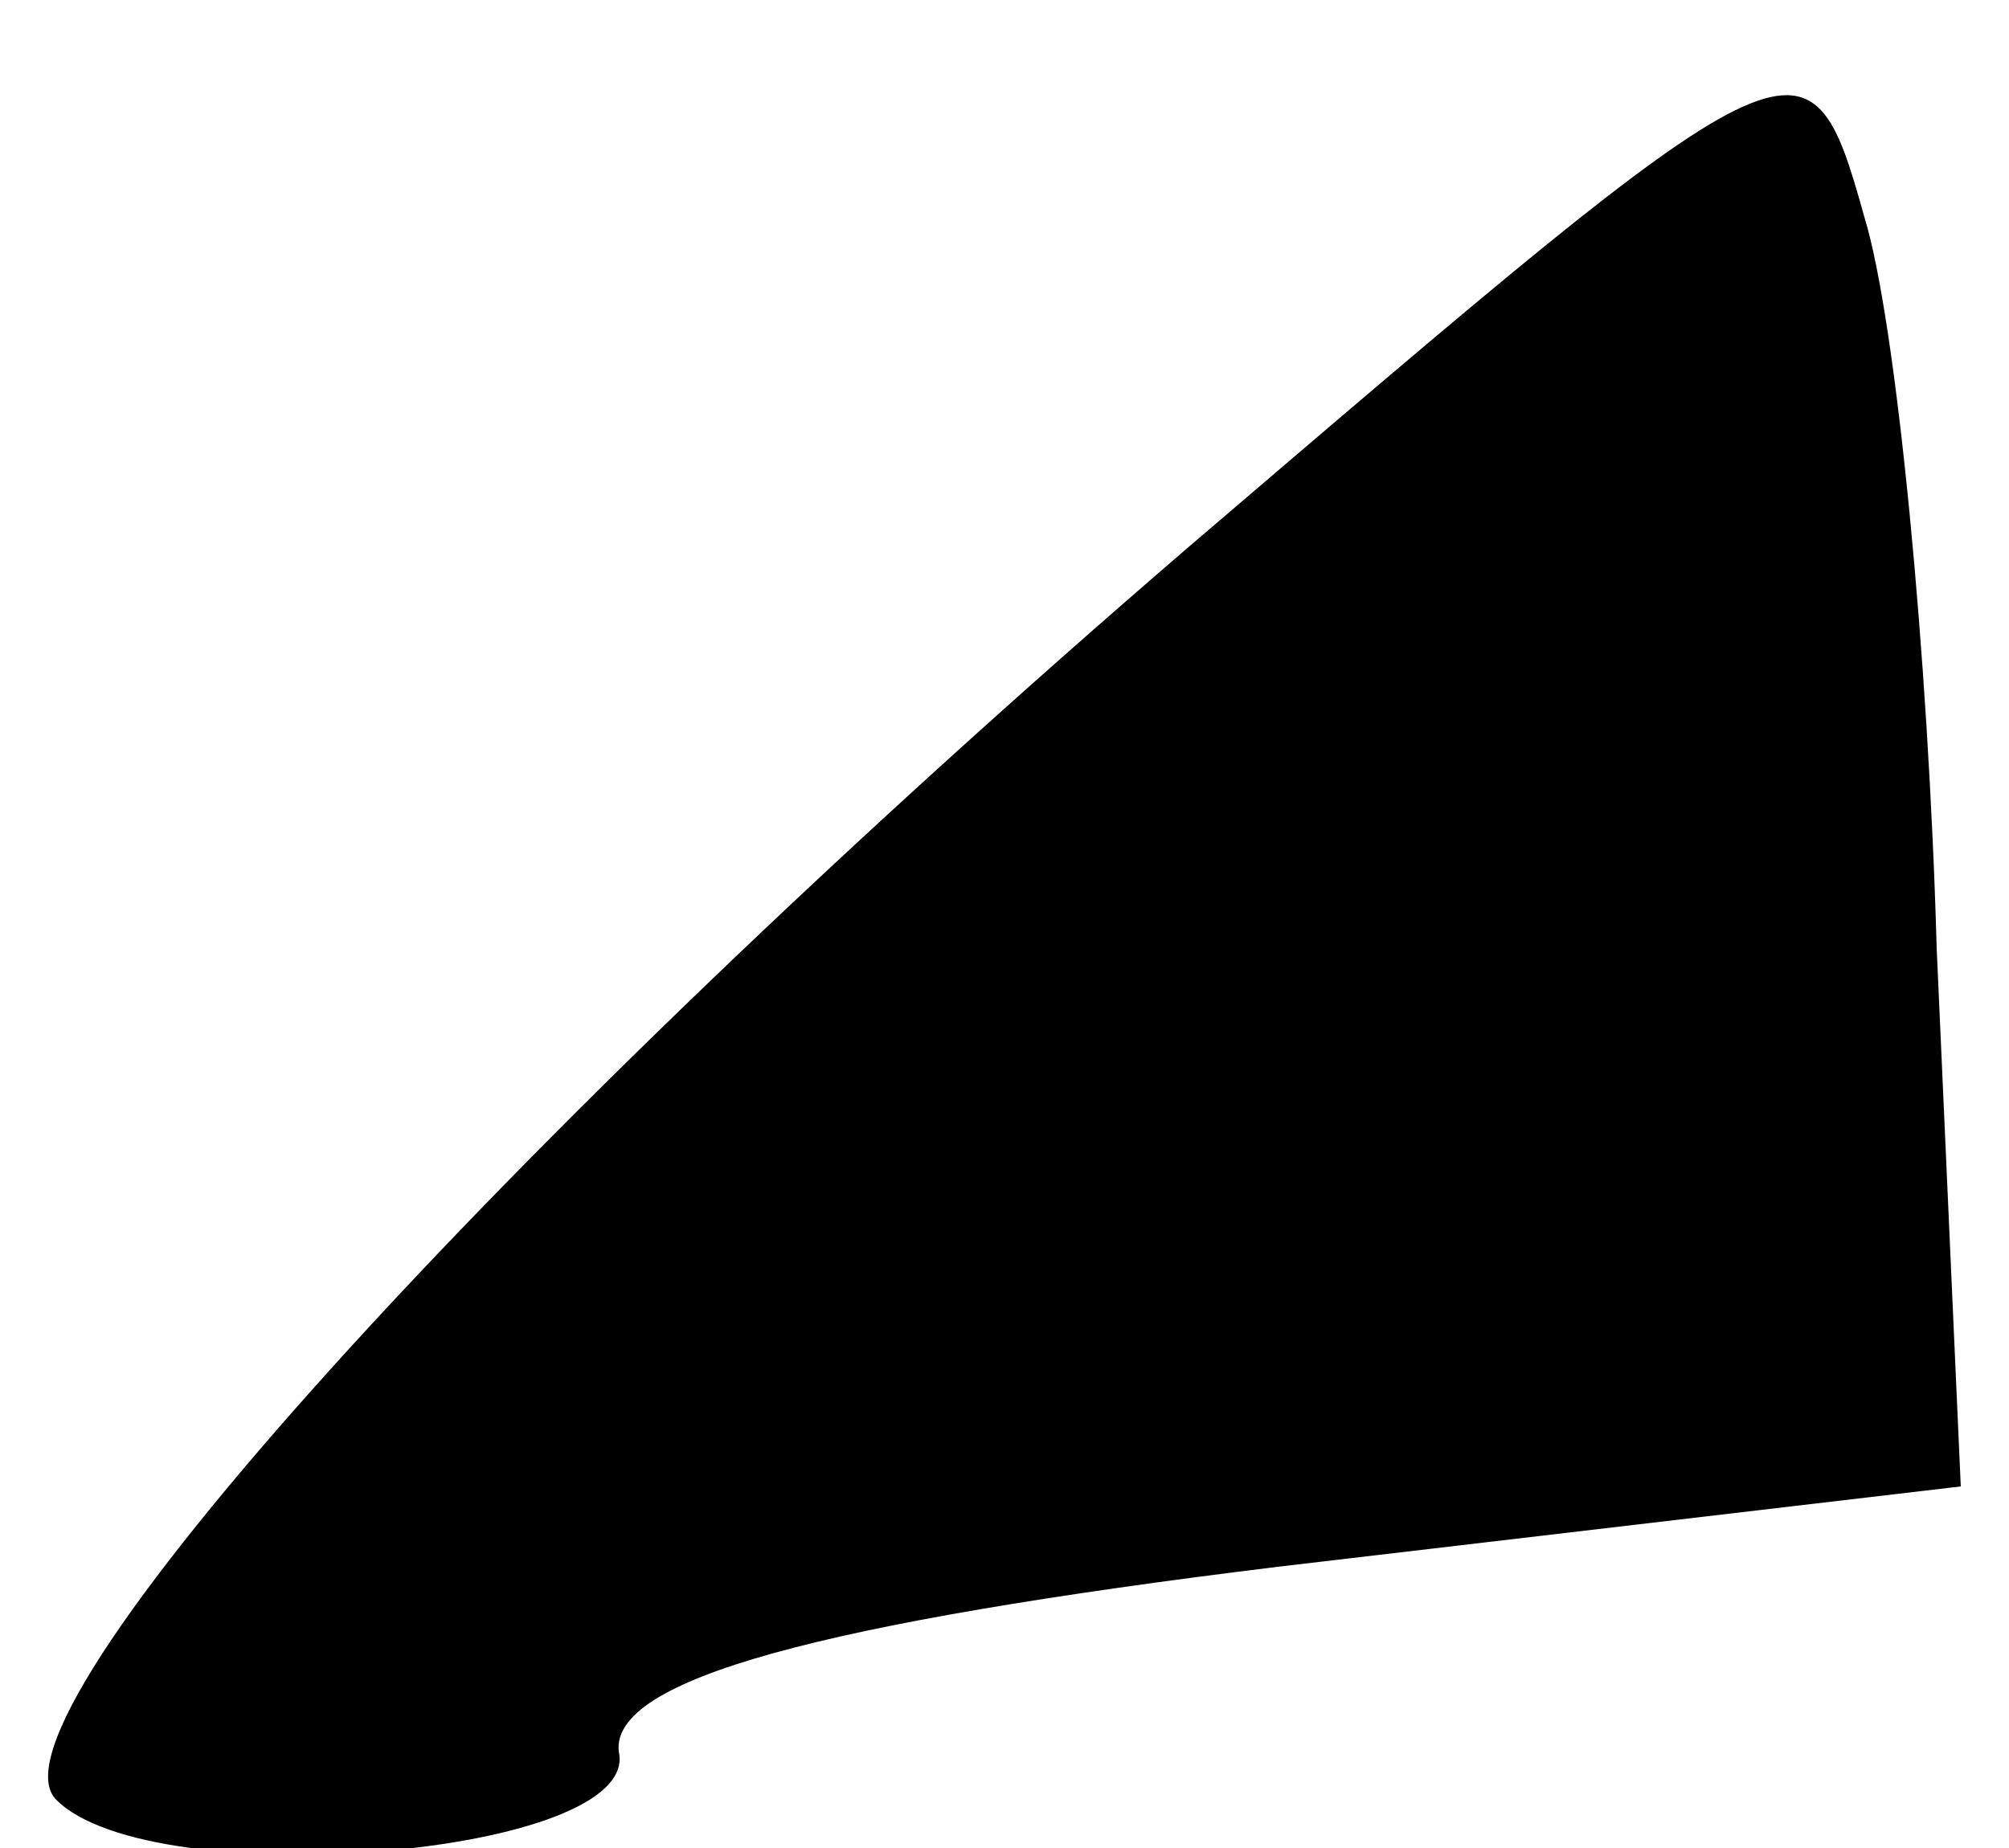 <?xml version="1.0" standalone="no"?>
<!DOCTYPE svg PUBLIC "-//W3C//DTD SVG 20010904//EN"
 "http://www.w3.org/TR/2001/REC-SVG-20010904/DTD/svg10.dtd">
<svg version="1.0" xmlns="http://www.w3.org/2000/svg"
 width="25pt" height="23pt" viewBox="0 0 25 23"
 preserveAspectRatio="xMidYMid meet">
<g transform="translate(0,23) scale(0.1,-0.1)"
fill="#000000" stroke="none">
<path fill="#000000" stroke="none" d="M148 162 c-86 -74 -151 -146 -141 -156
12 -12 73 -7 70 6 -1 9 25 16 82 23 l85 10 -3 67 c-1 36 -5 78 -9 91 -7 25 -8
24 -84 -41z"/>
</g>
</svg>
